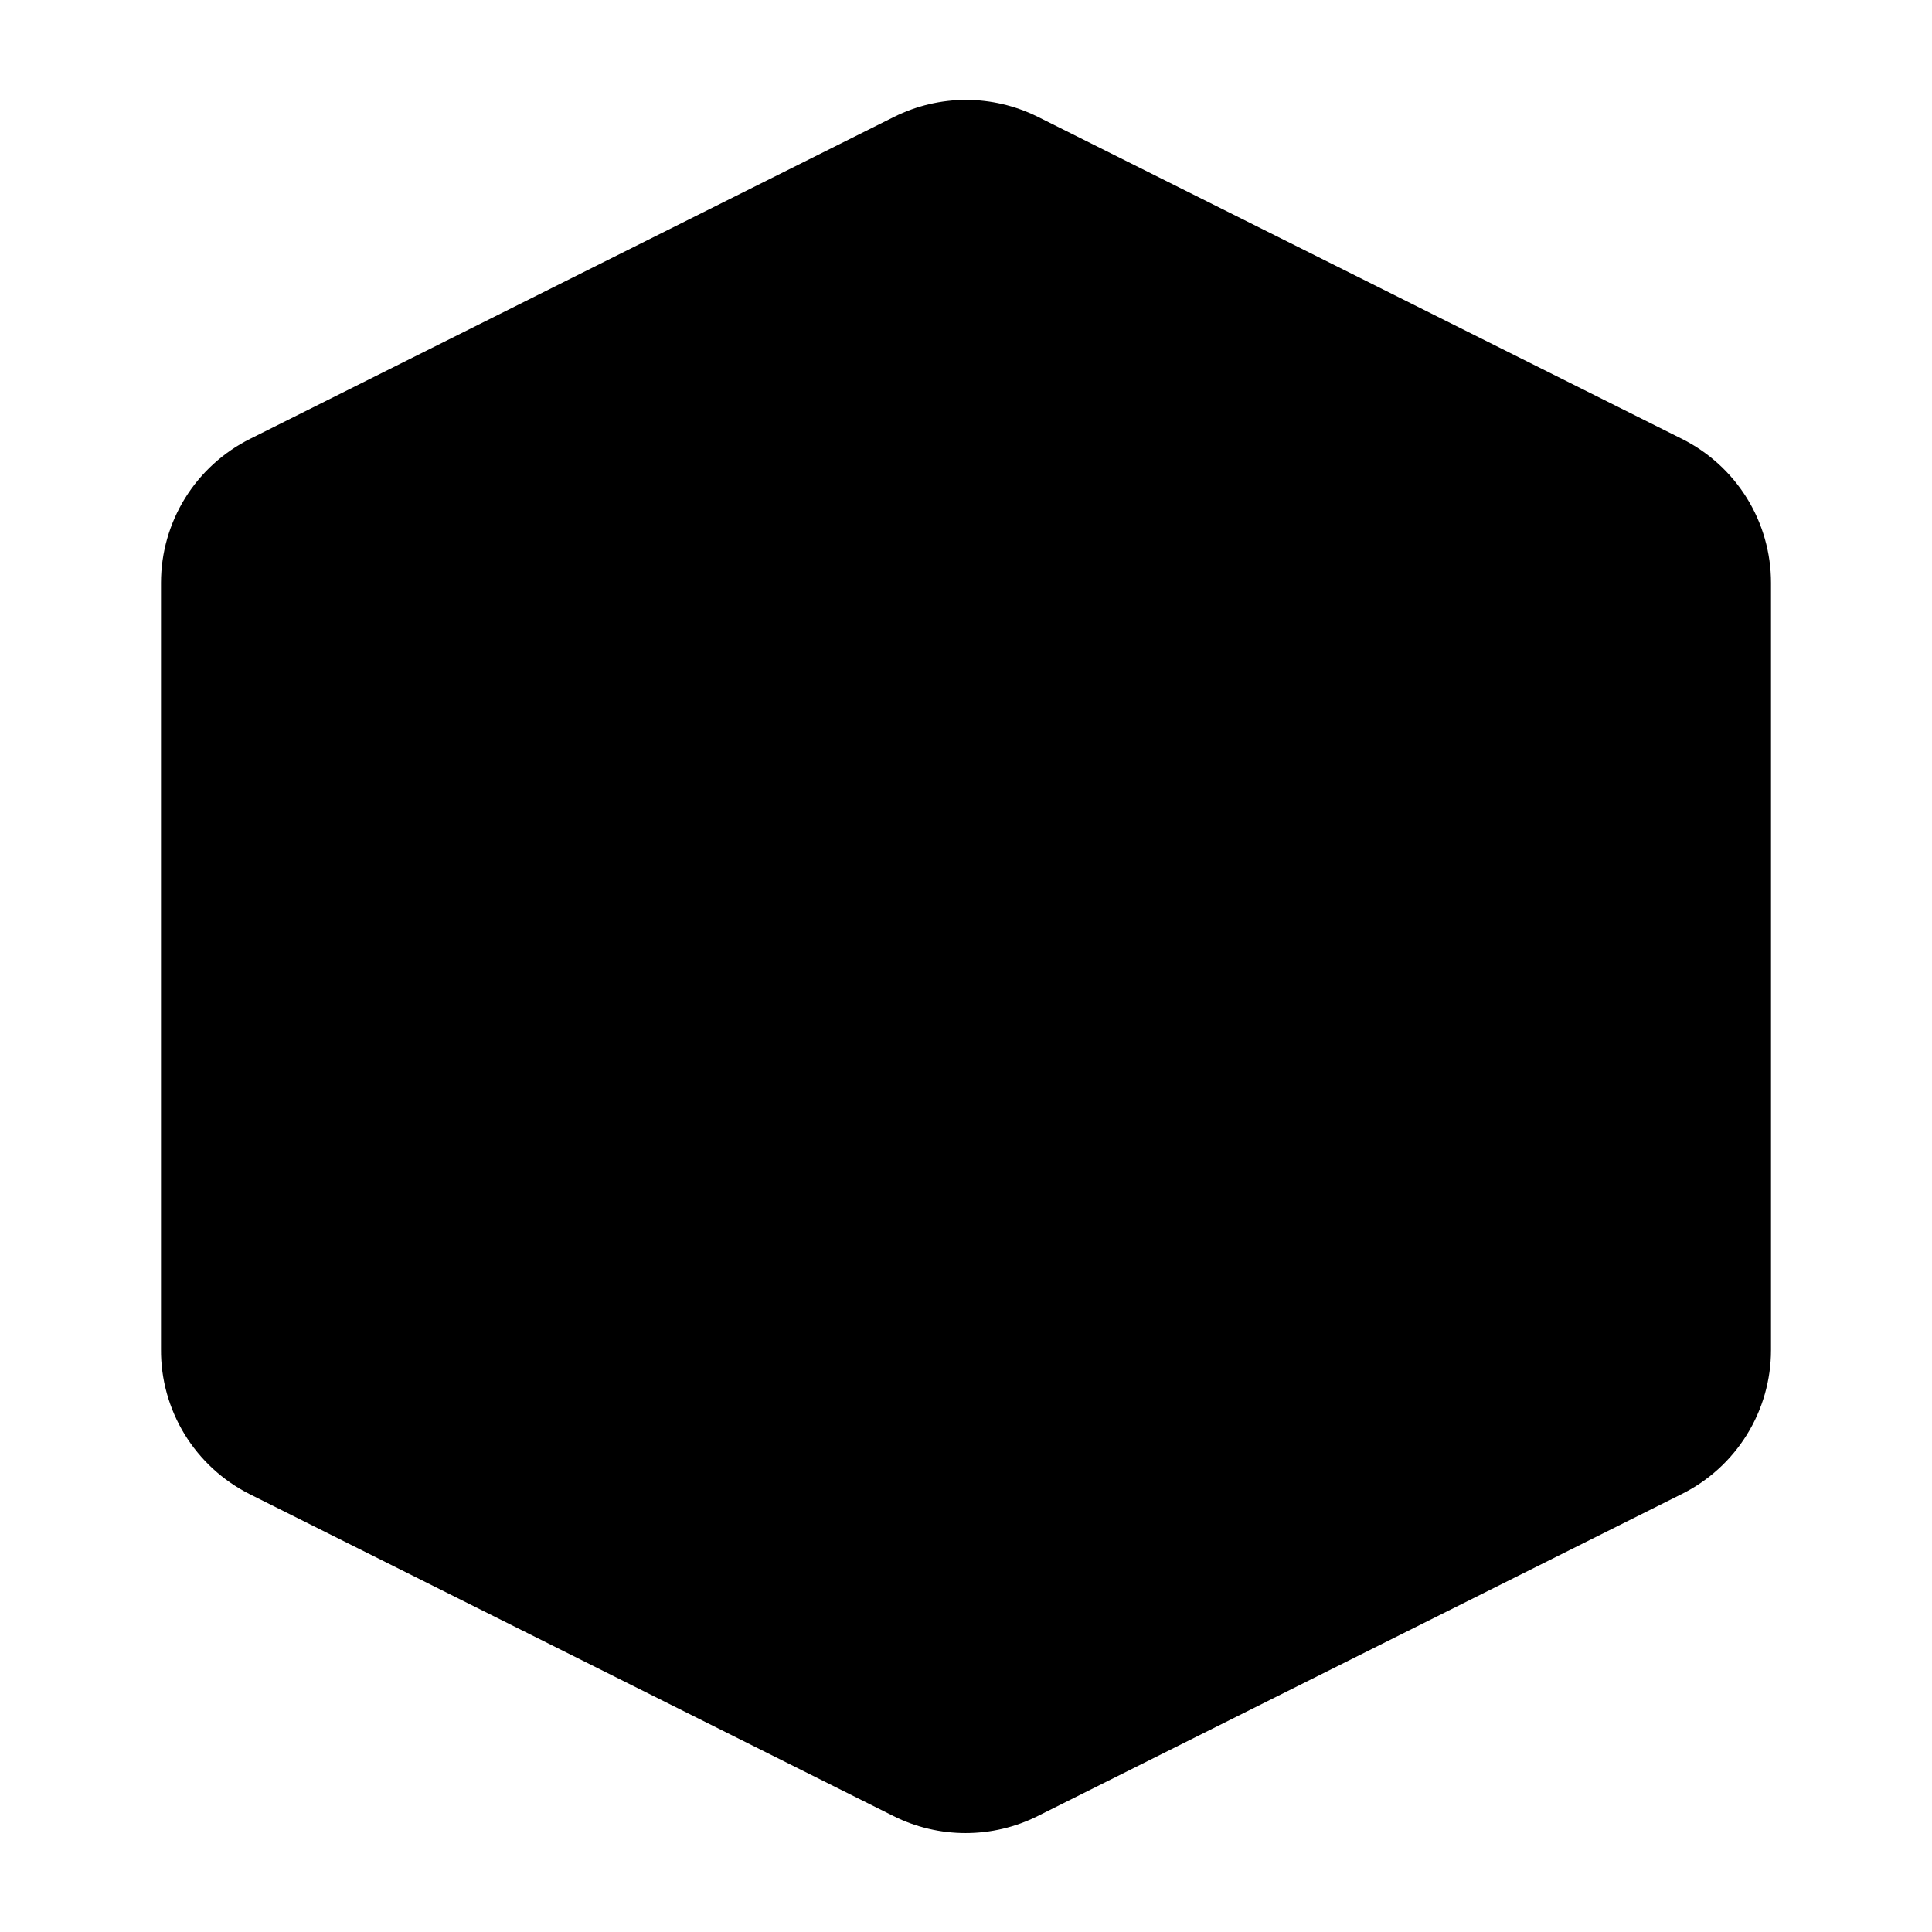<svg width="24" height="24" viewBox="0 0 24 24" xmlns="http://www.w3.org/2000/svg"><path d="M12.89 1.45L20.89 5.45C21.223 5.616 21.504 5.871 21.7 6.187C21.896 6.503 22 6.868 22 7.24V16.77C22 17.142 21.896 17.507 21.7 17.823C21.504 18.139 21.223 18.395 20.89 18.56L12.89 22.56C12.612 22.699 12.306 22.771 11.995 22.771C11.684 22.771 11.378 22.699 11.1 22.56L3.1 18.56C2.767 18.392 2.488 18.135 2.293 17.817C2.099 17.499 1.997 17.133 2 16.76V7.24C2 6.868 2.104 6.503 2.3 6.187C2.496 5.871 2.777 5.616 3.11 5.45L11.11 1.45C11.387 1.313 11.691 1.241 12 1.241C12.309 1.241 12.613 1.313 12.89 1.45V1.45Z"/><path d="M2.32 6.16L12 11L21.68 6.16"/><path d="M12 22.76V11"/></svg>